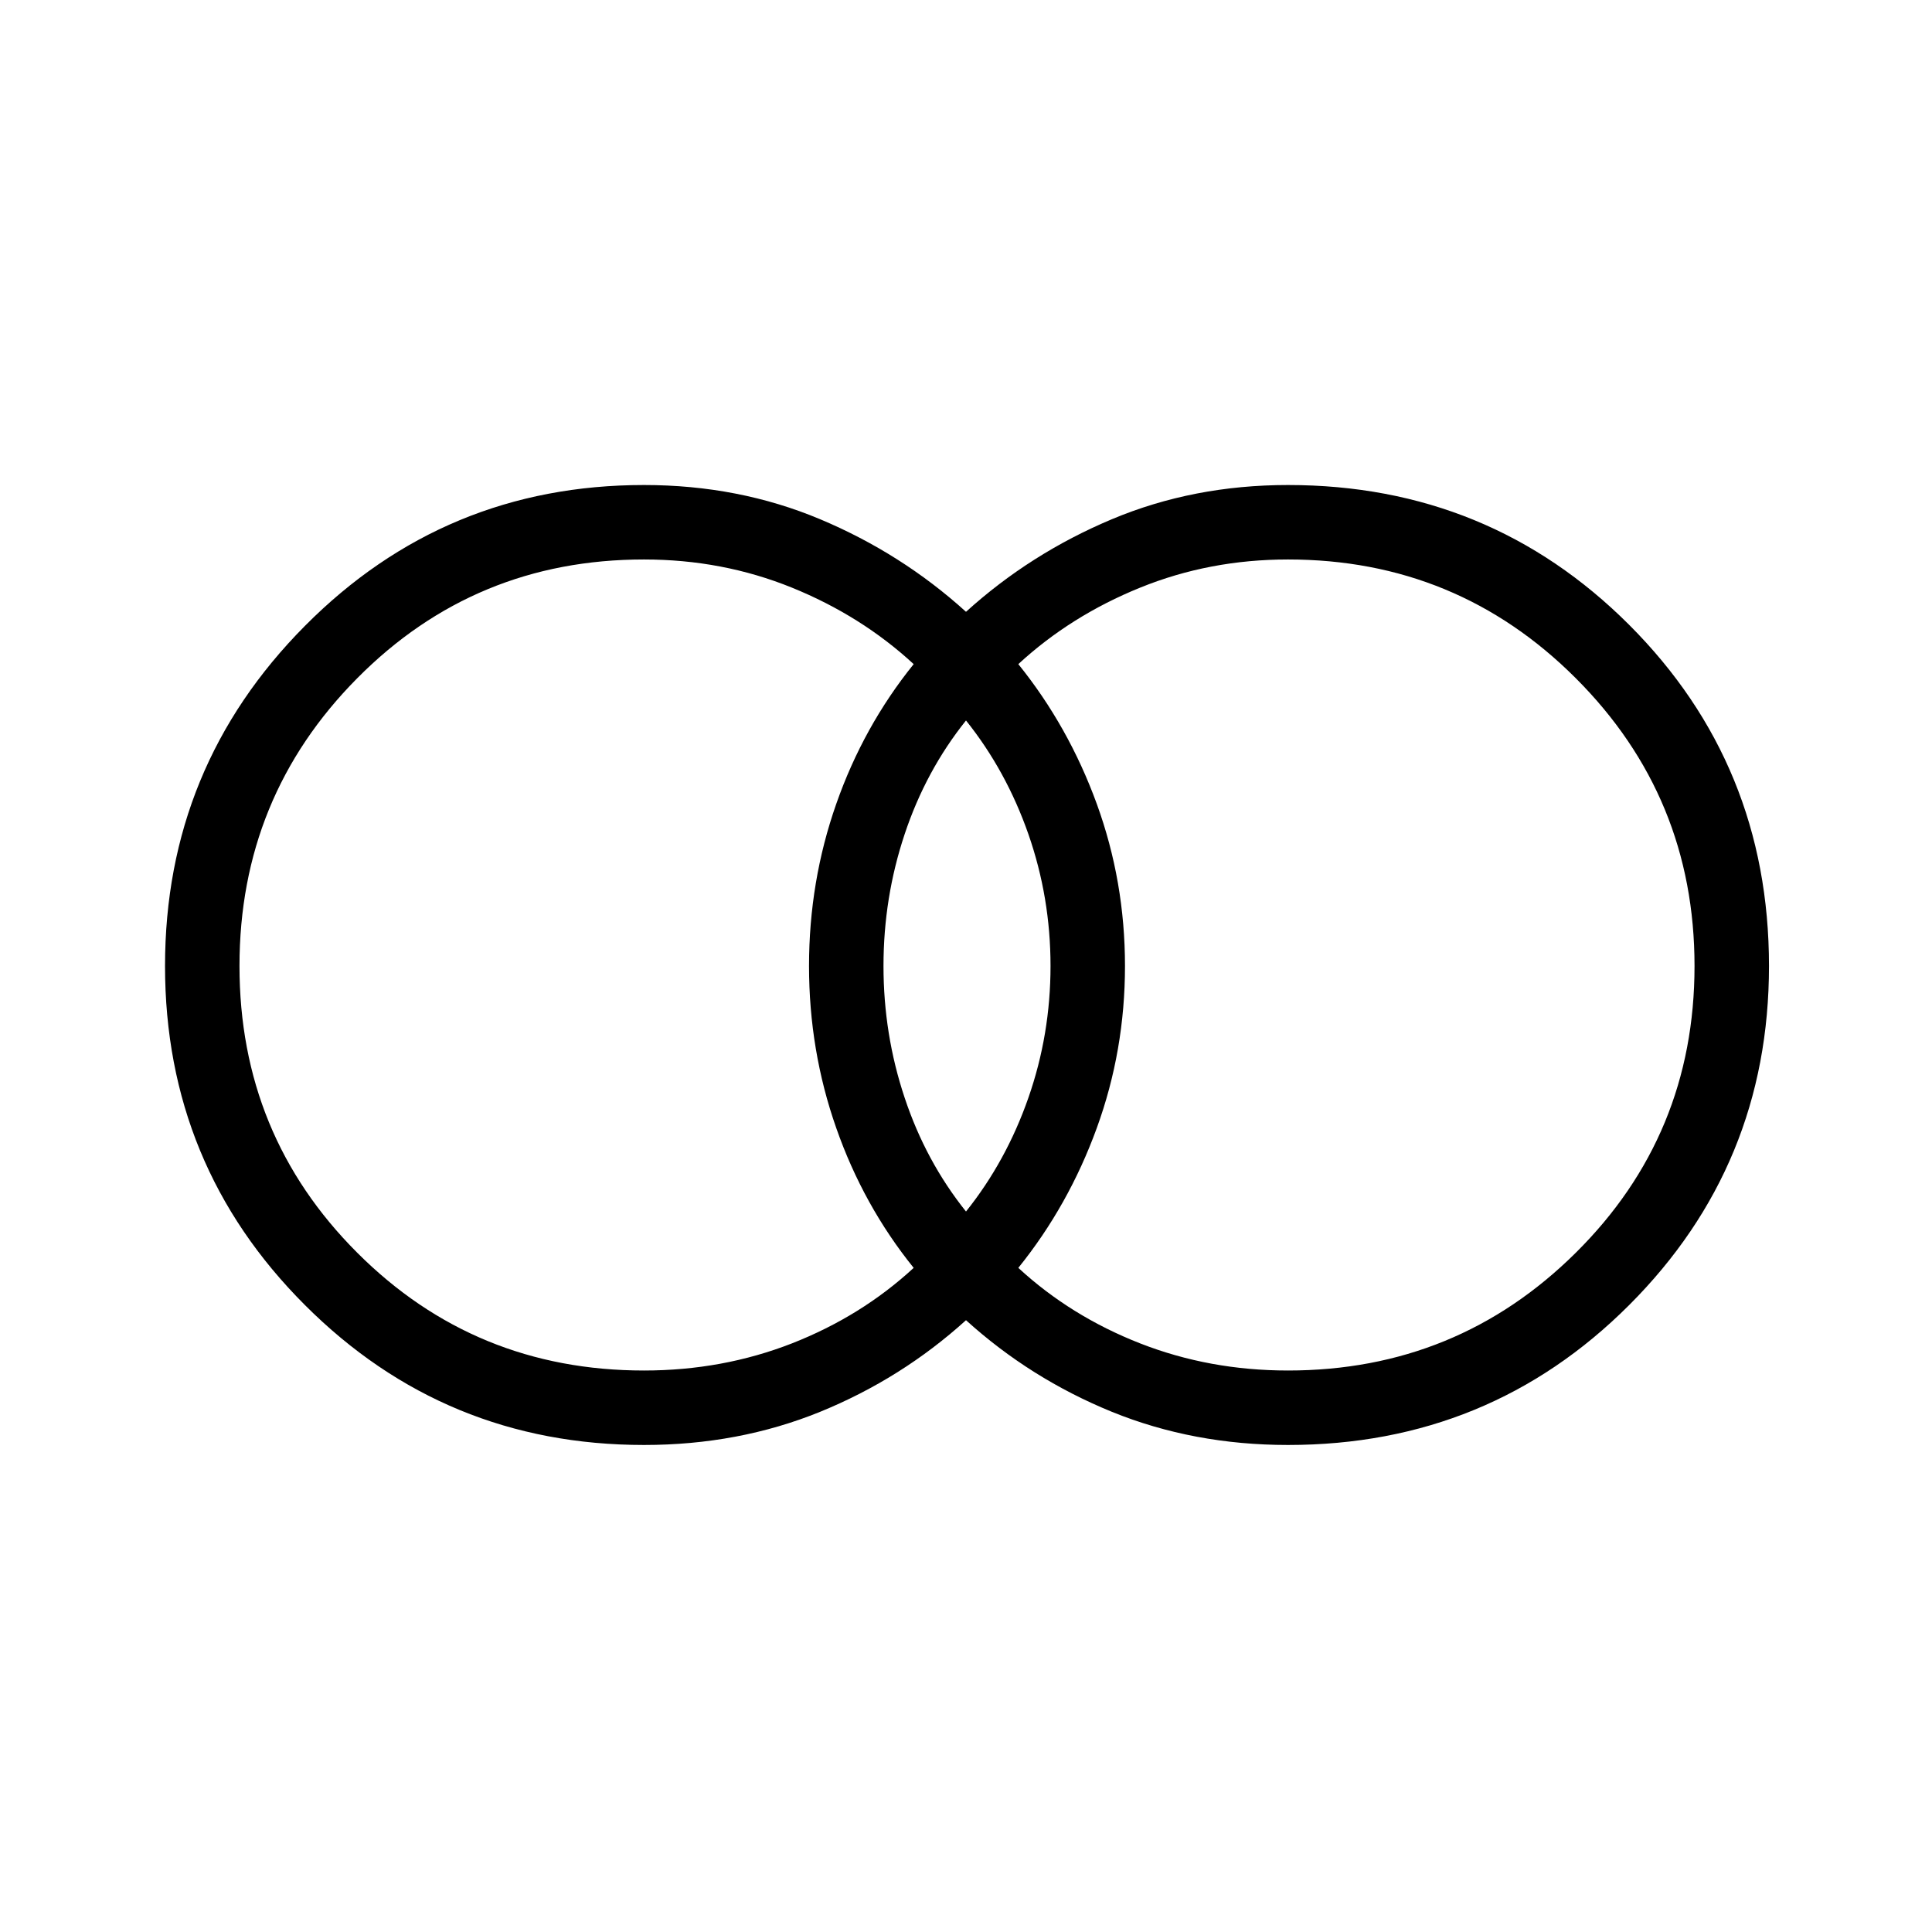 <svg xmlns="http://www.w3.org/2000/svg" height="24" width="24"><path d="M16 17.025q2.1 0 3.575-1.463Q21.05 14.1 21.05 12q0-2.1-1.475-3.575T16 6.95q-.975 0-1.837.35-.863.35-1.513.95.625.775.975 1.737.35.963.35 2.013 0 1.05-.35 2.012-.35.963-.975 1.738.65.6 1.513.938.862.337 1.837.337Zm-4-1.975q.5-.625.775-1.413.275-.787.275-1.637t-.275-1.638Q12.5 9.575 12 8.95q-.5.625-.762 1.412-.263.788-.263 1.638 0 .85.263 1.637.262.788.762 1.413Zm-4 1.975q.975 0 1.838-.337.862-.338 1.512-.938-.625-.775-.962-1.738-.338-.962-.338-2.012t.338-2.013q.337-.962.962-1.737-.65-.6-1.512-.95Q8.975 6.95 8 6.95q-2.1 0-3.562 1.475Q2.975 9.9 2.975 12t1.463 3.562Q5.9 17.025 8 17.025Zm0 .925q-2.475 0-4.212-1.738Q2.05 14.475 2.05 12q0-2.475 1.738-4.225Q5.525 6.025 8 6.025q1.175 0 2.188.425Q11.2 6.875 12 7.6q.8-.725 1.812-1.15 1.013-.425 2.188-.425 2.5 0 4.238 1.737Q21.975 9.5 21.975 12q0 2.475-1.737 4.212Q18.5 17.95 16 17.95q-1.175 0-2.188-.412Q12.8 17.125 12 16.4q-.8.725-1.812 1.138-1.013.412-2.188.412Z"/></svg>